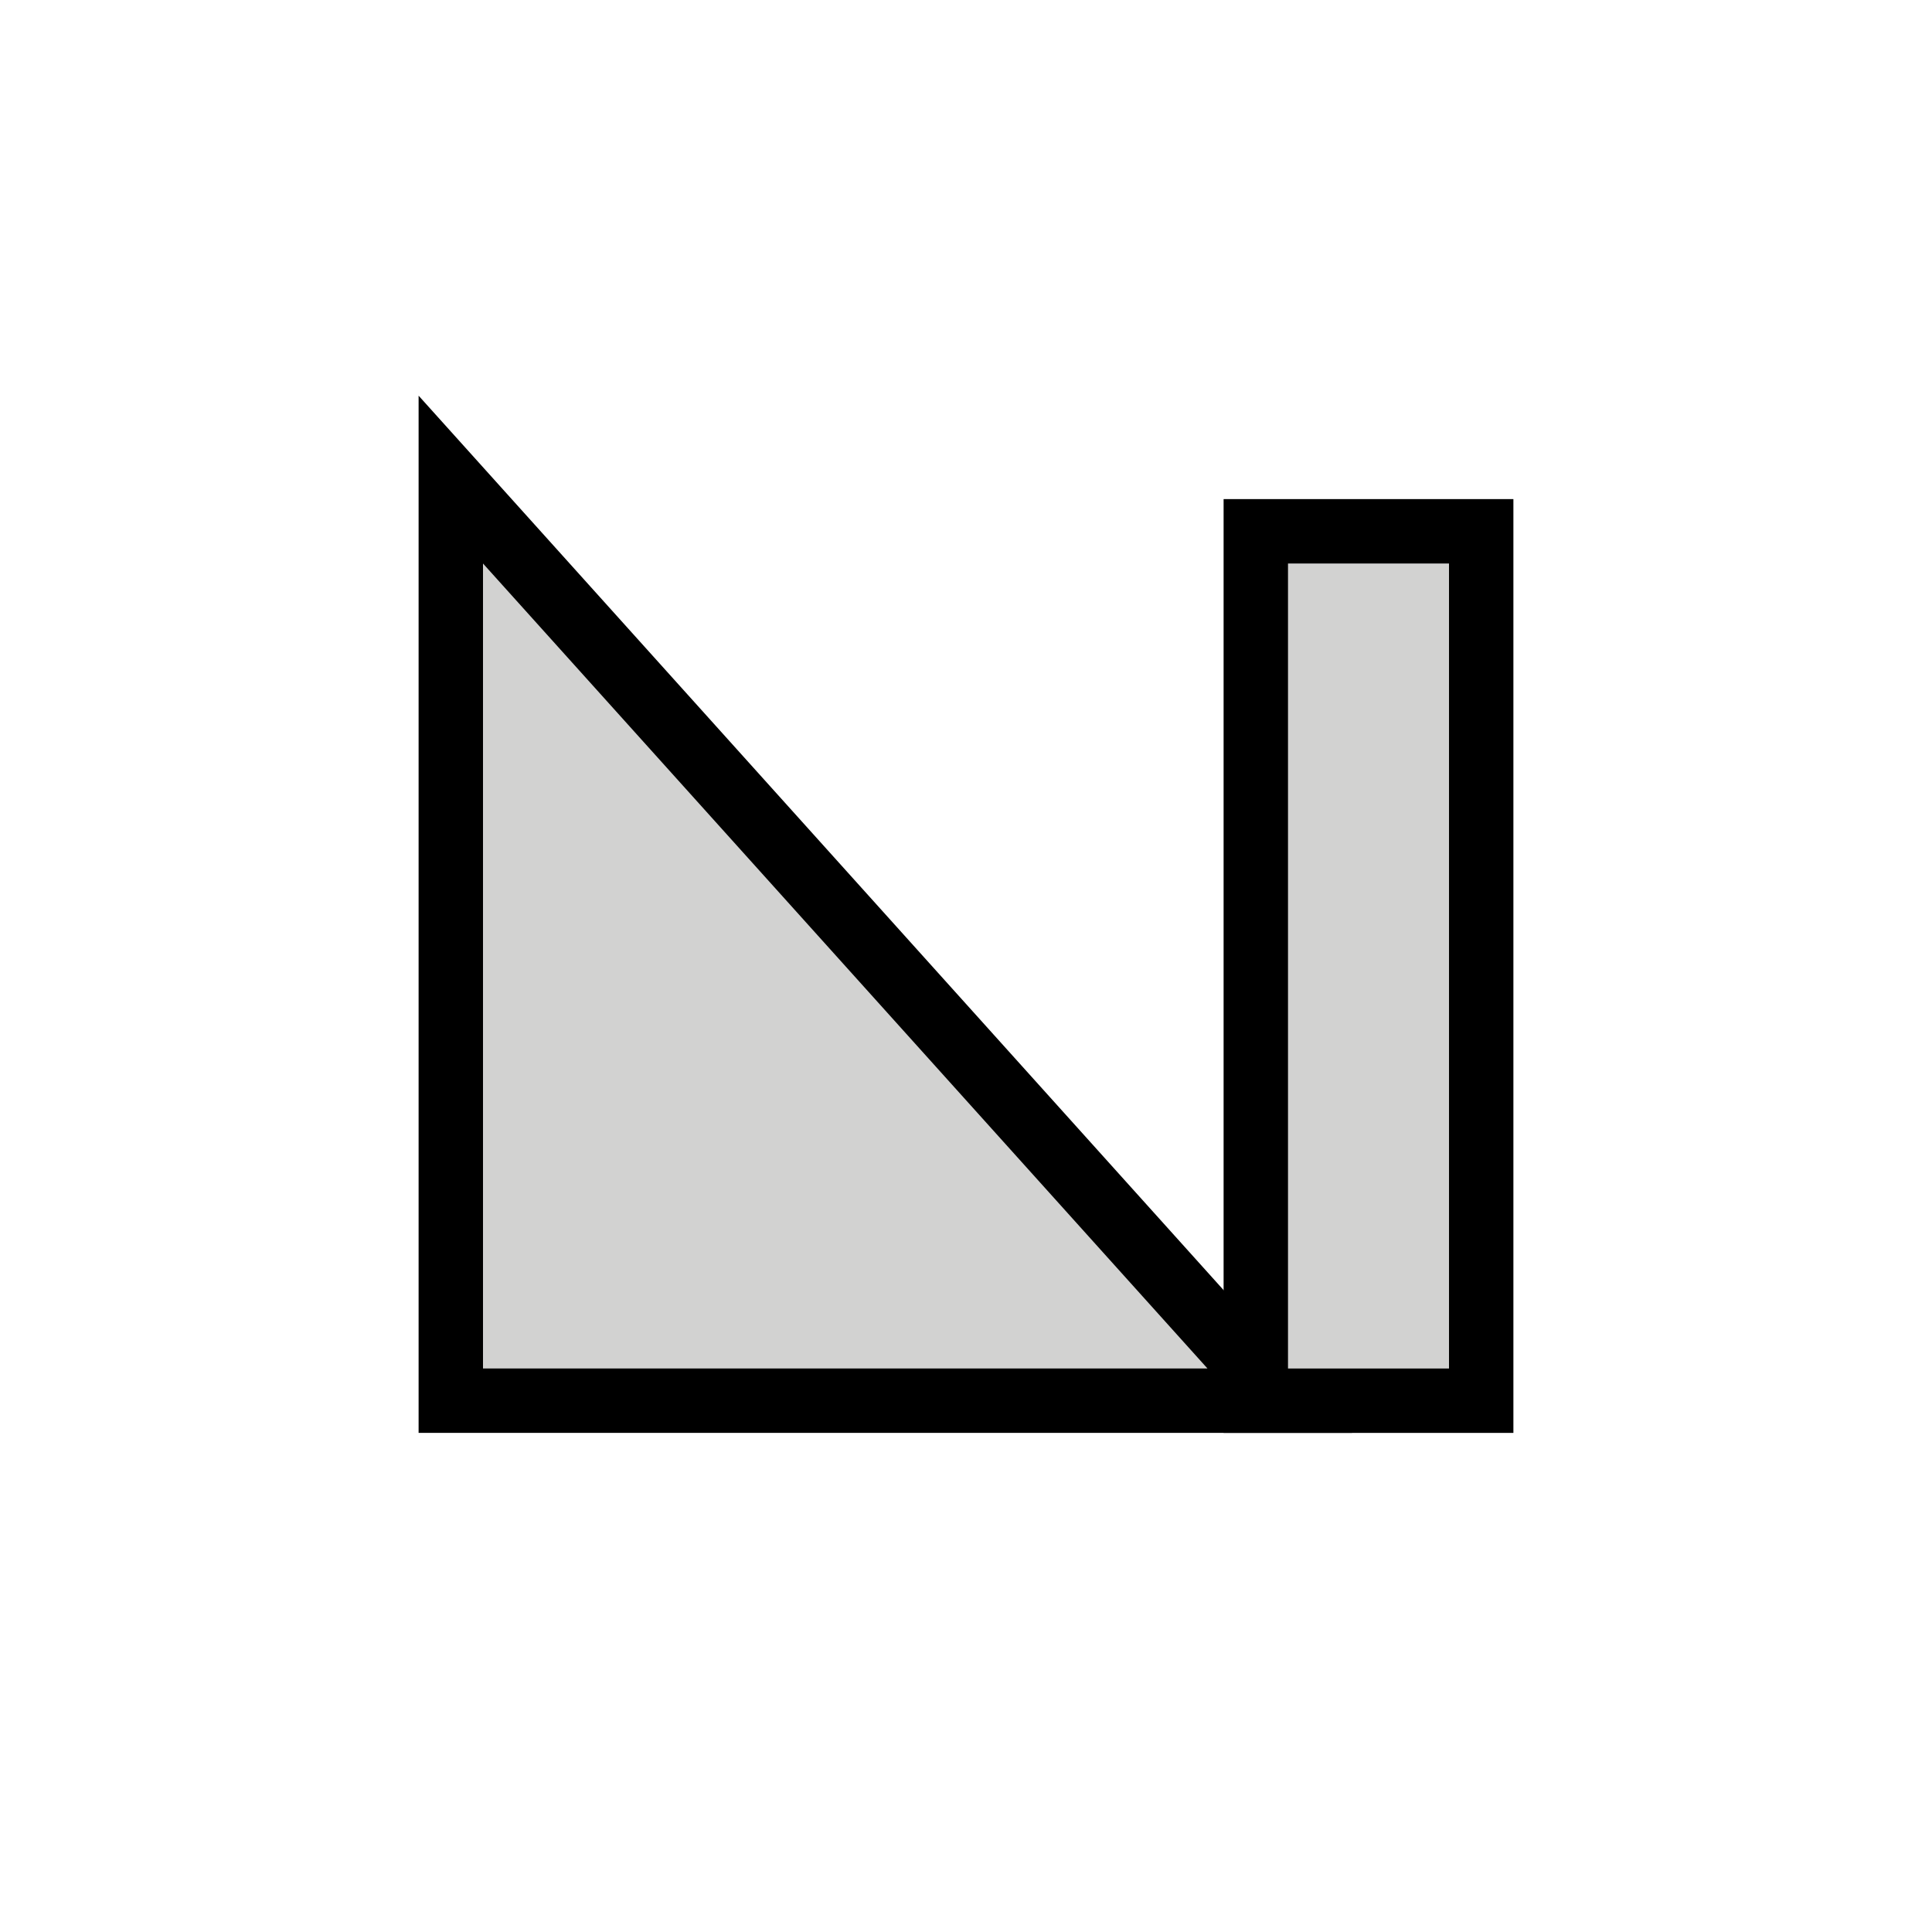<svg width="24" height="24" version="1.1" xmlns="http://www.w3.org/2000/svg">
	<g fill="none" stroke="#000" stroke-linecap="square" stroke-width="1.6">
		<rect transform="scale(-1,1)" x="-18" y="7" width="2" height="10" style="paint-order:markers fill stroke"/>
		<path d="m15 17-9-10v10z"/>
	</g>
	<g fill="#d2d2d1">
		<rect transform="scale(-1,1)" x="-18" y="7" width="2" height="10" style="paint-order:markers fill stroke"/>
		<path d="m15 17-9-10v10z"/>
	</g>
</svg>

